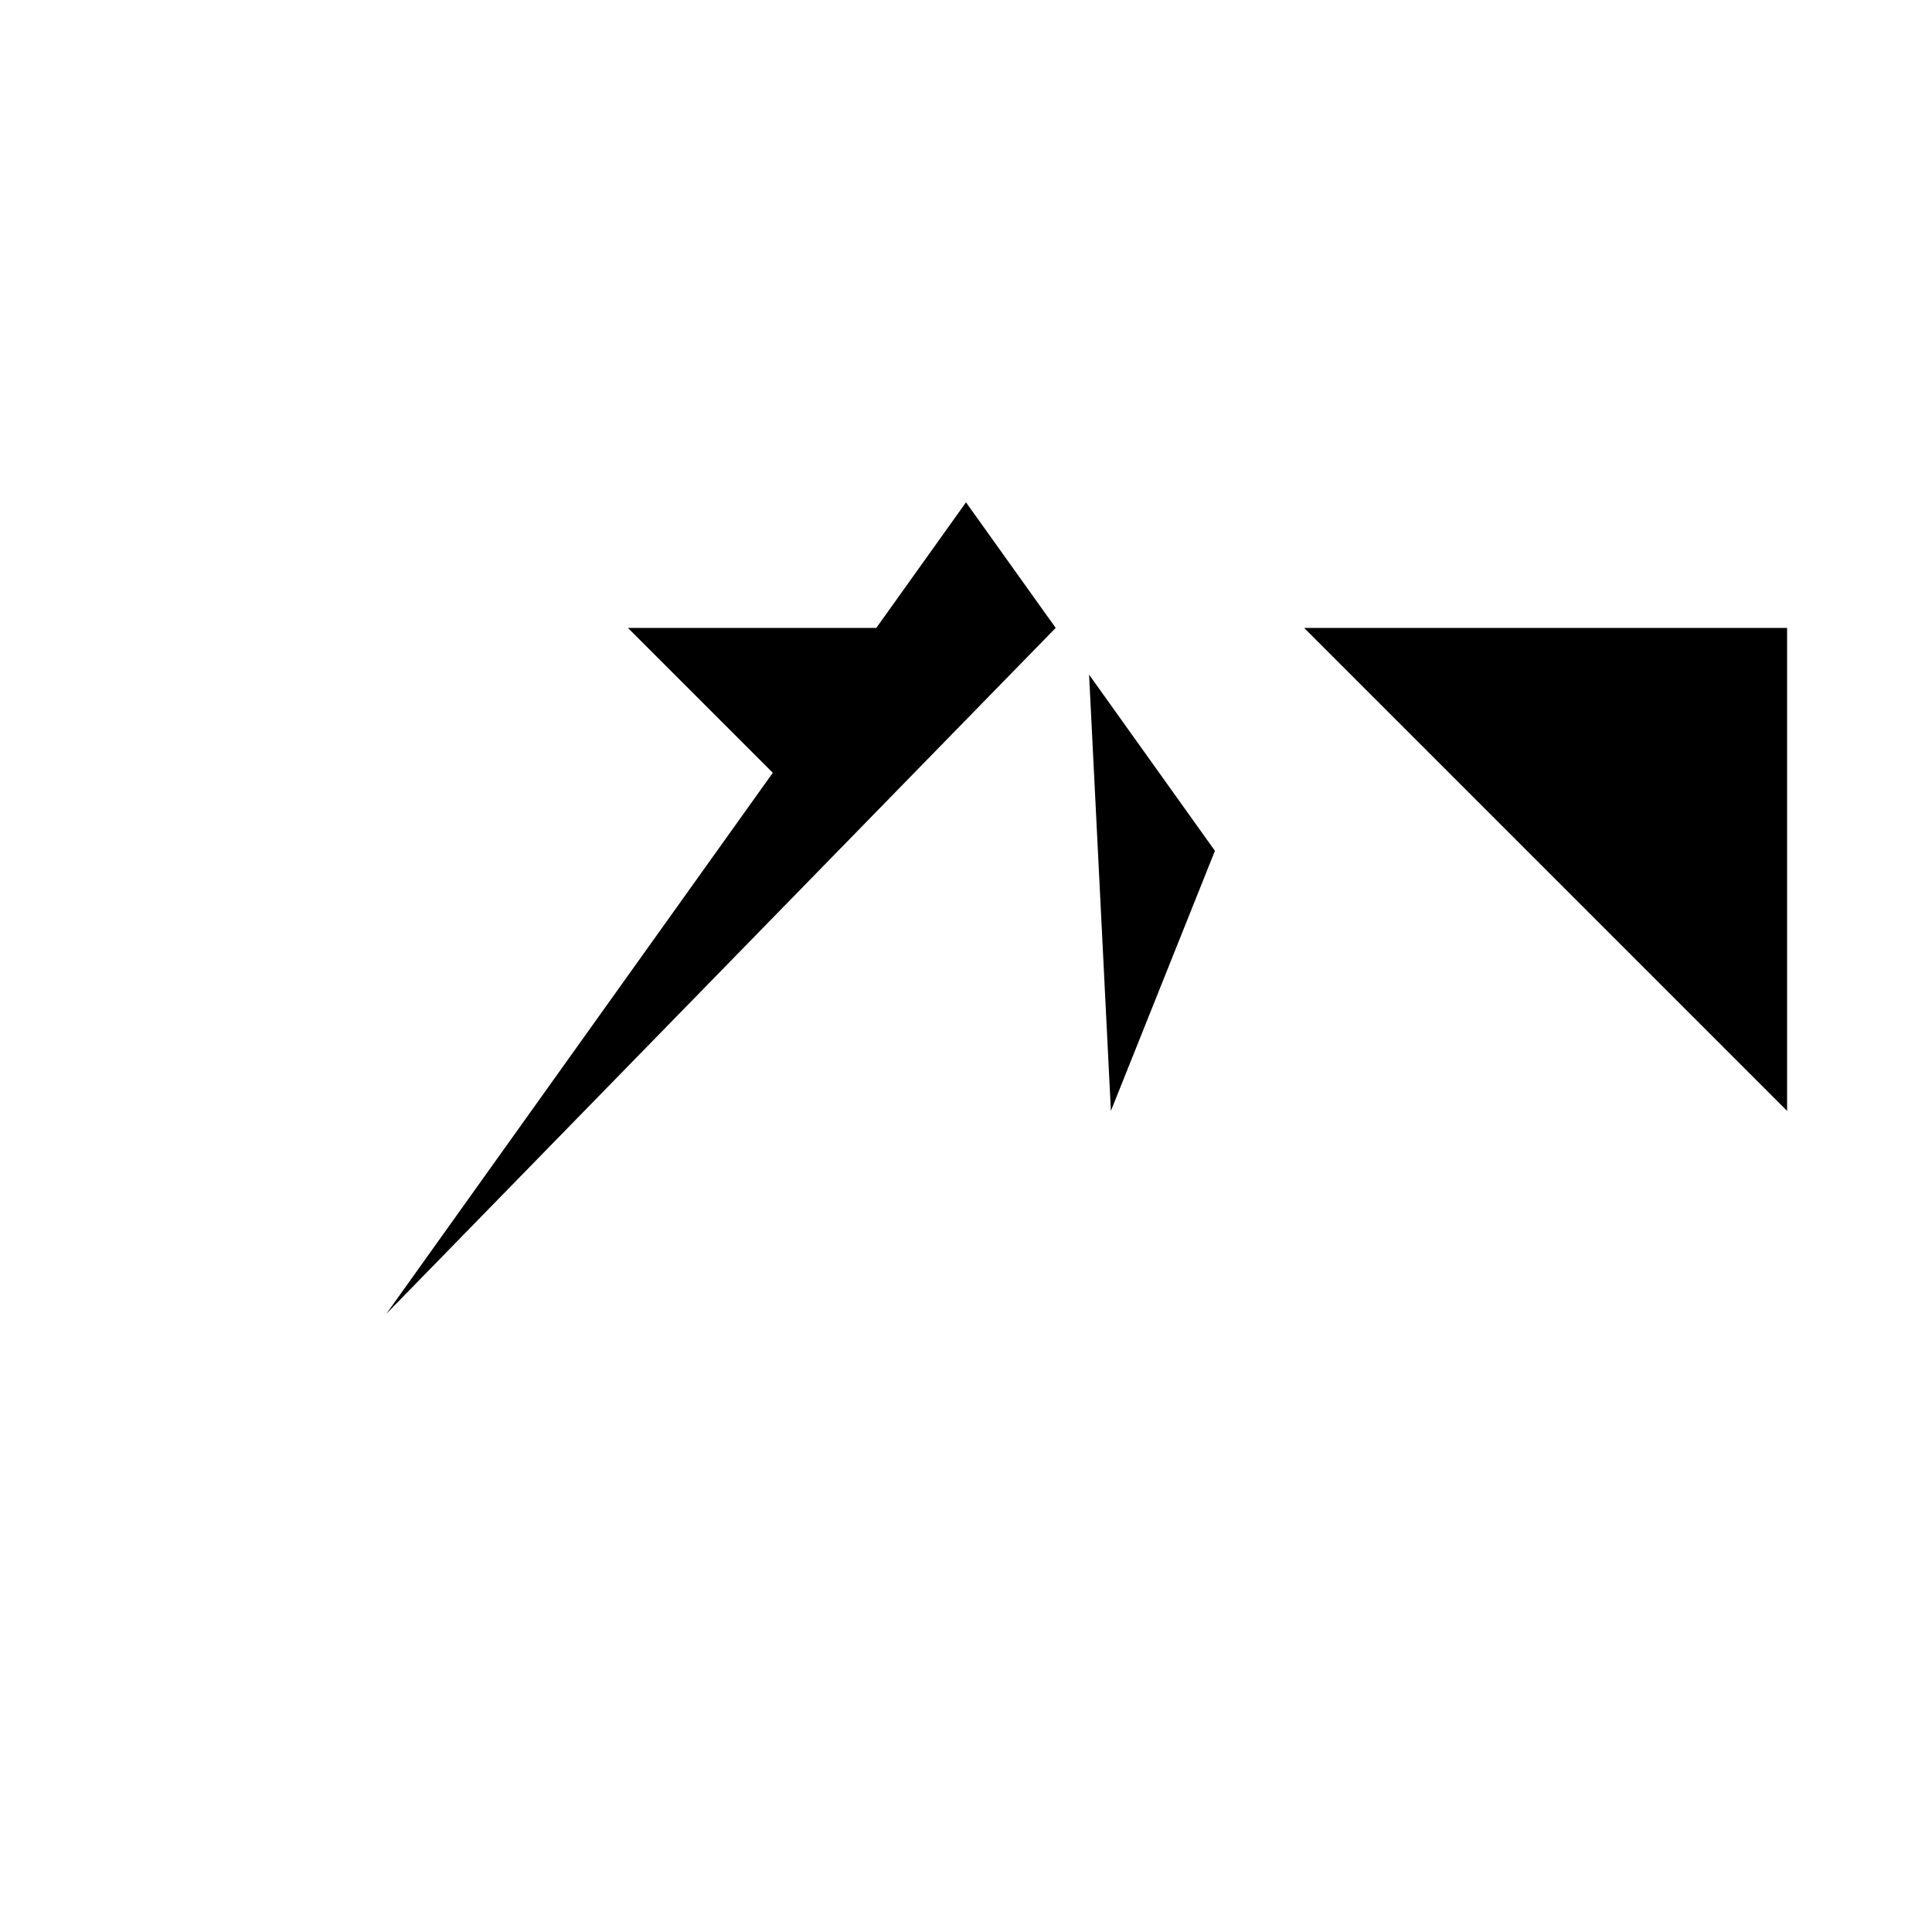 <svg xmlns="http://www.w3.org/2000/svg" viewBox="-100 -100 500 500"><path style="fill:#000000" fill-rule="evenodd" d="M 0 240 L 100 100 L 62.5 62.5 L 126.786 62.5 L 150 30 L 173.214 62.5 L 0 240 M 0 240 L 300 240 L 0 240 M 181.855 74.597 L 187.5 187.5 L 214.423 120.192 L 181.855 74.597 M 237.5 62.5 L 362.5 62.5 L 362.5 187.5 L 237.5 62.5"/></svg>
